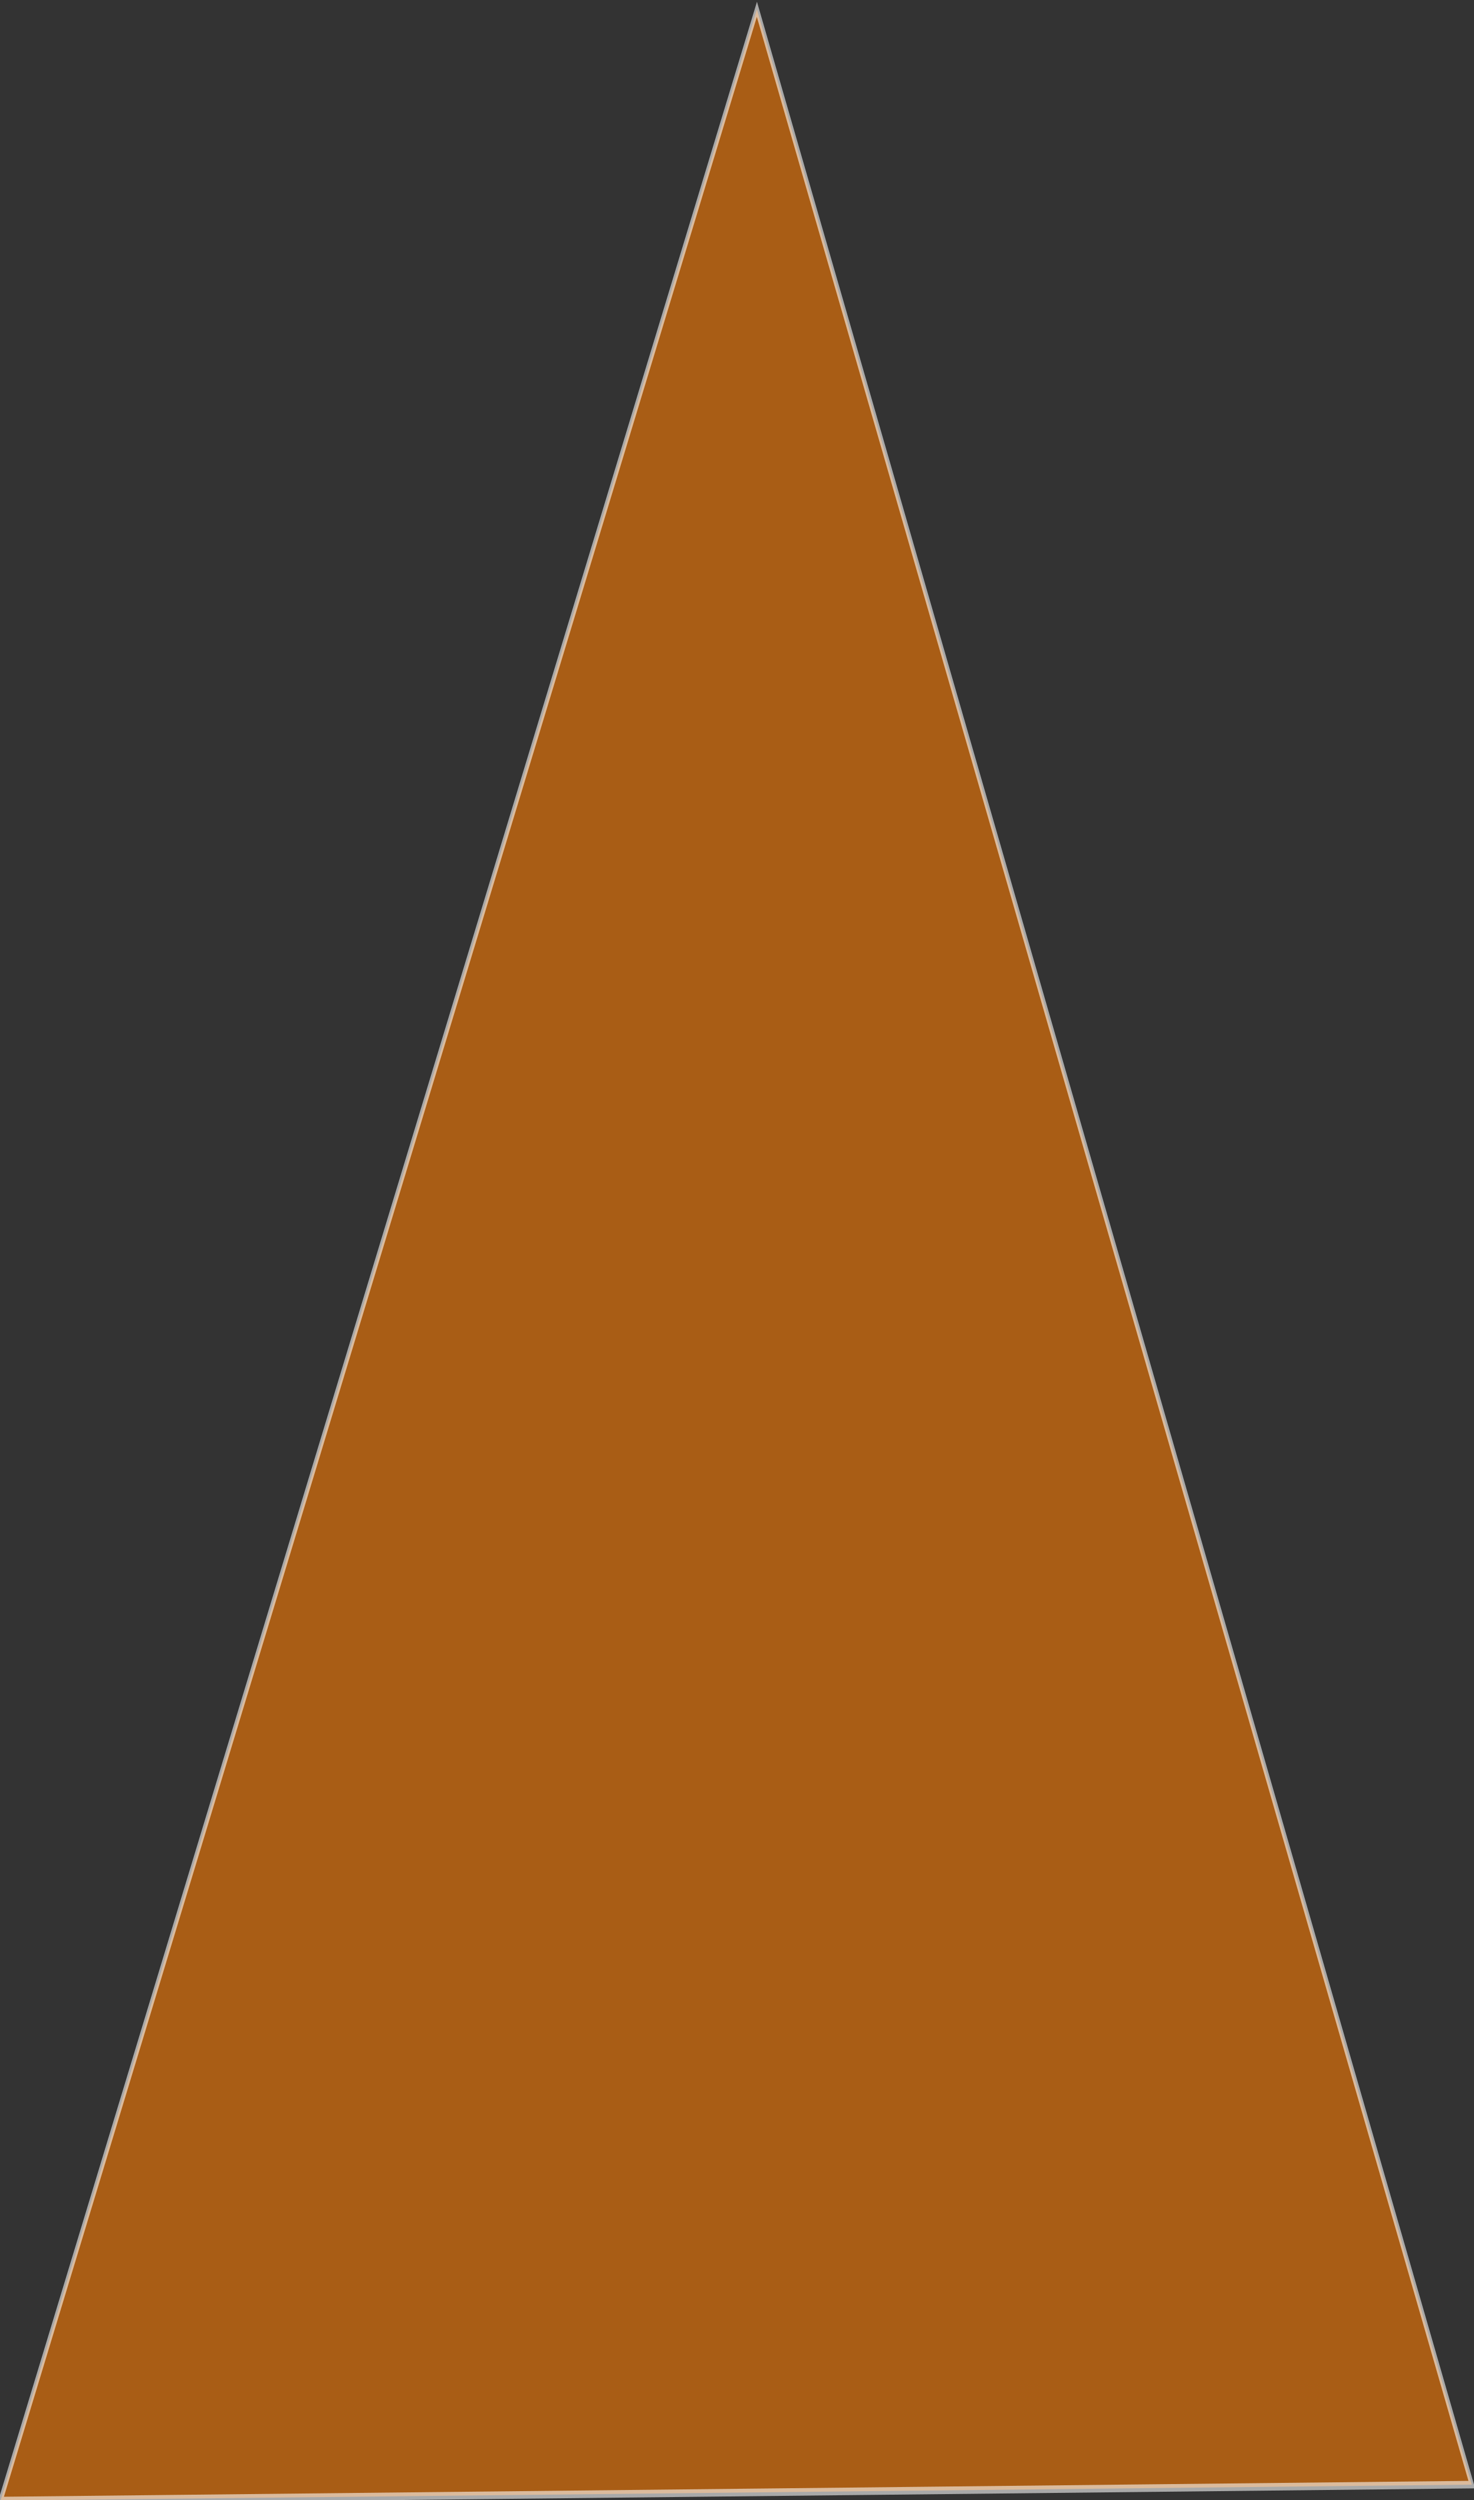 <?xml version="1.0" encoding="UTF-8" standalone="no"?>
<!-- Created with Inkscape (http://www.inkscape.org/) -->

<svg
   width="47.845mm"
   height="81.113mm"
   viewBox="0 0 47.845 81.113"
   version="1.1"
   id="svg581"
   inkscape:version="1.2 (dc2aeda, 2022-05-15)"
   sodipodi:docname="arrow.svg"
   xmlns:inkscape="http://www.inkscape.org/namespaces/inkscape"
   xmlns:sodipodi="http://sodipodi.sourceforge.net/DTD/sodipodi-0.dtd"
   xmlns="http://www.w3.org/2000/svg"
   xmlns:svg="http://www.w3.org/2000/svg">
  <rect x="0" y="0" width="47.845" height="81.113" fill="#333333" stroke="none"/>
  <sodipodi:namedview
     id="namedview583"
     pagecolor="#ffffff"
     bordercolor="#000000"
     borderopacity="0.25"
     inkscape:showpageshadow="2"
     inkscape:pageopacity="0.0"
     inkscape:pagecheckerboard="0"
     inkscape:deskcolor="#d1d1d1"
     inkscape:document-units="mm"
     showgrid="false"
     inkscape:zoom="0.71770045"
     inkscape:cx="138.63723"
     inkscape:cy="162.32399"
     inkscape:window-width="1390"
     inkscape:window-height="999"
     inkscape:window-x="2098"
     inkscape:window-y="90"
     inkscape:window-maximized="0"
     inkscape:current-layer="layer1" />
  <defs
     id="defs578" />
  <g
     inkscape:label="Layer 1"
     inkscape:groupmode="layer"
     id="layer1"
     transform="translate(45.747,-2.039)">
    <path
       sodipodi:type="star"
       style="opacity:0.58;fill:#ff7d00;fill-opacity:1;stroke:#ffffff;stroke-width:0.926"
       id="path4490"
       inkscape:flatsided="true"
       sodipodi:sides="3"
       sodipodi:cx="-242.26245"
       sodipodi:cy="21.220068"
       sodipodi:r1="202.67355"
       sodipodi:r2="101.33678"
       sodipodi:arg1="0.51048832"
       sodipodi:arg2="1.5576859"
       inkscape:rounded="0"
       inkscape:randomized="0"
       d="m -65.429,120.247 -351.011,4.602 171.52,-306.285 z"
       transform="matrix(0.136,0.002,-0.004,0.265,11.405,50.912)"
       inkscape:transform-center-x="0.27500864"
       inkscape:transform-center-y="-13.320084" />
  </g>
</svg>
